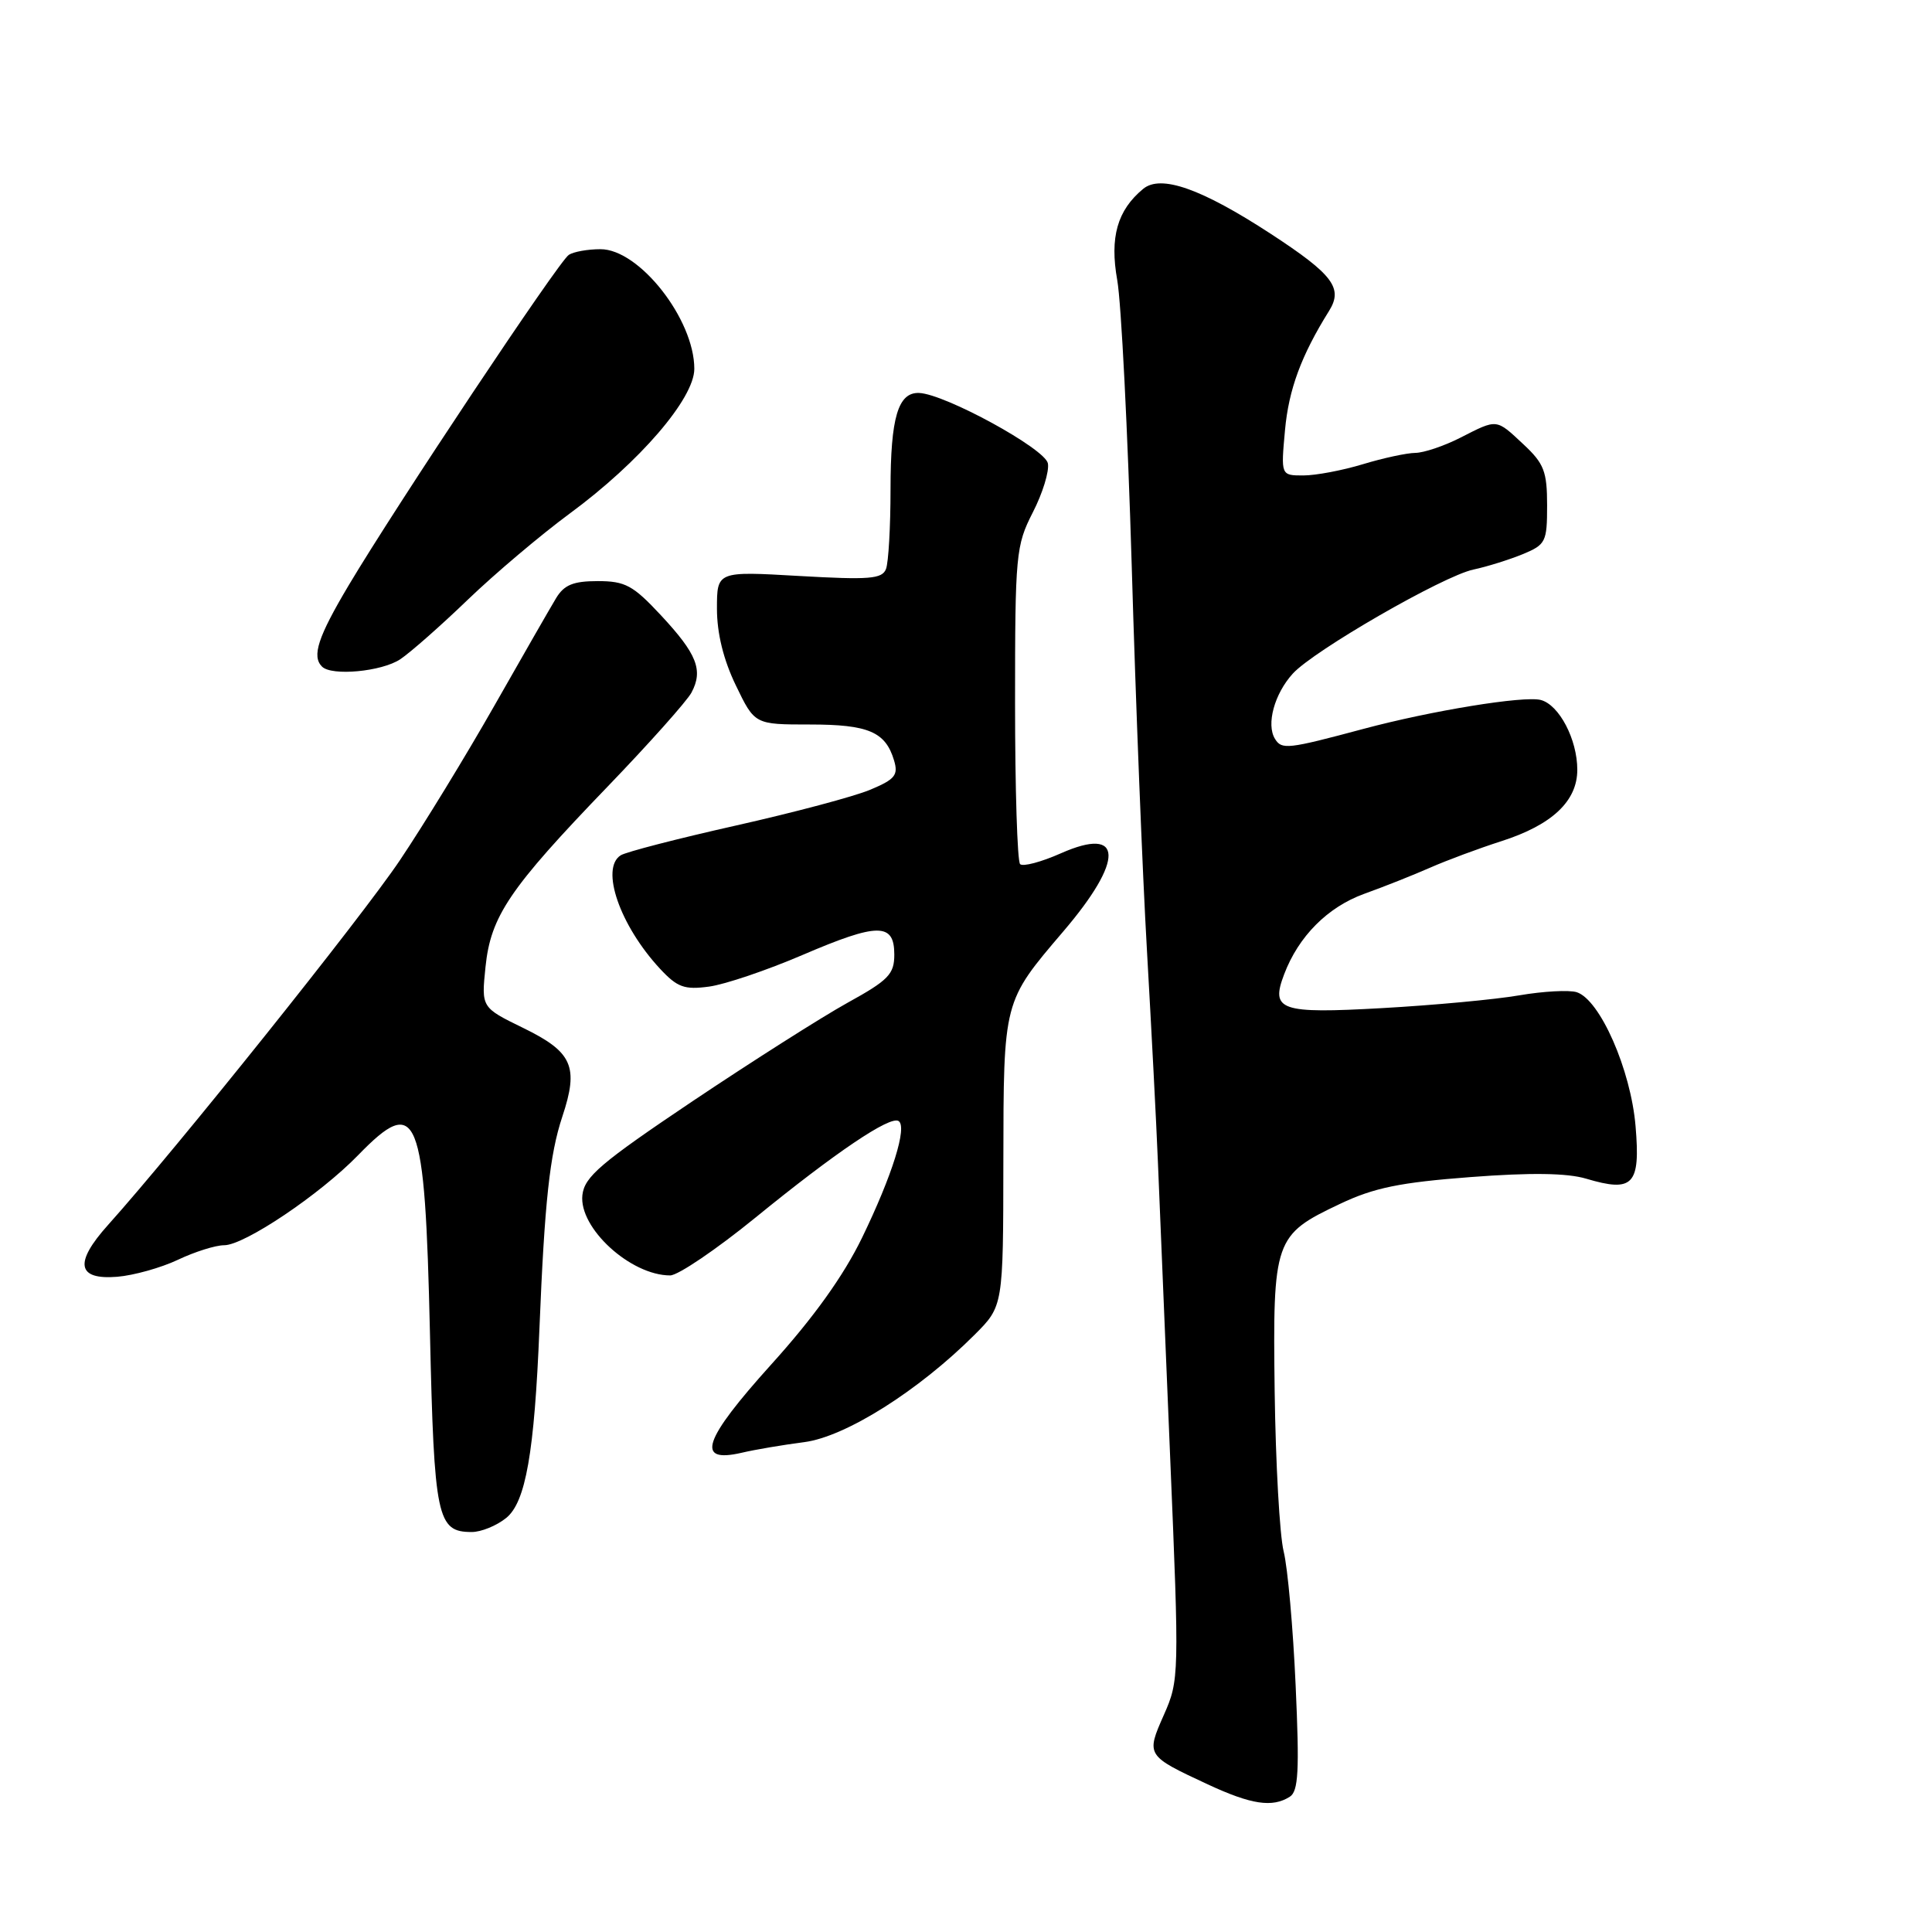 <?xml version="1.0" encoding="UTF-8" standalone="no"?>
<!DOCTYPE svg PUBLIC "-//W3C//DTD SVG 1.1//EN" "http://www.w3.org/Graphics/SVG/1.1/DTD/svg11.dtd" >
<svg xmlns="http://www.w3.org/2000/svg" xmlns:xlink="http://www.w3.org/1999/xlink" version="1.1" viewBox="0 0 256 256">
 <g >
 <path fill="currentColor"
d=" M 170.90 238.08 C 172.05 237.36 172.19 234.64 171.68 223.35 C 171.34 215.73 170.63 207.73 170.09 205.57 C 169.56 203.41 169.03 193.88 168.90 184.40 C 168.64 164.23 168.85 163.64 177.56 159.52 C 182.06 157.38 185.51 156.68 194.84 155.97 C 202.84 155.36 207.65 155.43 210.17 156.18 C 216.41 158.04 217.38 157.01 216.72 149.22 C 216.09 141.74 212.01 132.46 208.92 131.47 C 207.92 131.16 204.49 131.34 201.30 131.89 C 198.11 132.44 189.94 133.20 183.14 133.58 C 169.61 134.34 168.33 133.89 170.16 129.09 C 172.06 124.07 175.92 120.20 180.73 118.45 C 183.35 117.51 187.30 115.94 189.50 114.97 C 191.70 114.00 195.95 112.42 198.94 111.46 C 205.65 109.31 209.00 106.16 209.00 102.00 C 209.00 97.98 206.60 93.39 204.16 92.75 C 201.93 92.17 189.66 94.17 180.67 96.58 C 170.59 99.28 169.84 99.36 168.94 97.90 C 167.76 95.99 168.86 91.94 171.30 89.26 C 174.08 86.20 191.21 76.33 195.23 75.47 C 197.03 75.09 199.96 74.17 201.75 73.44 C 204.82 72.17 205.00 71.82 205.00 66.95 C 205.00 62.48 204.59 61.42 201.89 58.90 C 198.20 55.45 198.45 55.48 193.50 58.00 C 191.34 59.10 188.66 60.00 187.54 60.01 C 186.42 60.02 183.29 60.69 180.59 61.51 C 177.89 62.33 174.34 63.00 172.70 63.00 C 169.72 63.00 169.72 63.00 170.27 56.99 C 170.76 51.61 172.42 47.10 176.10 41.21 C 178.00 38.18 176.64 36.38 168.41 31.00 C 159.18 24.98 153.81 23.09 151.47 25.03 C 148.04 27.87 147.03 31.45 148.04 37.12 C 148.57 40.08 149.43 57.12 149.96 75.00 C 150.48 92.88 151.39 115.83 151.98 126.00 C 152.56 136.18 153.22 148.78 153.43 154.00 C 153.65 159.22 154.38 176.79 155.05 193.03 C 156.27 222.06 156.25 222.64 154.22 227.23 C 151.84 232.61 151.86 232.63 160.04 236.44 C 165.80 239.12 168.60 239.54 170.90 238.08 Z  M 67.07 201.14 C 69.66 199.05 70.81 192.49 71.48 176.00 C 72.16 159.27 72.84 152.99 74.51 147.96 C 76.72 141.32 75.87 139.40 69.31 136.20 C 63.78 133.50 63.78 133.50 64.33 128.14 C 65.02 121.40 67.48 117.76 80.50 104.24 C 86.00 98.53 91.00 92.92 91.62 91.78 C 93.21 88.81 92.36 86.66 87.57 81.52 C 83.88 77.56 82.85 77.00 79.20 77.00 C 75.96 77.00 74.75 77.50 73.69 79.25 C 72.94 80.49 69.26 86.90 65.51 93.50 C 61.76 100.10 56.12 109.33 52.98 114.00 C 47.90 121.57 23.33 152.27 14.31 162.32 C 9.80 167.34 10.20 169.61 15.53 169.18 C 17.71 169.00 21.33 167.99 23.57 166.93 C 25.80 165.87 28.56 165.00 29.70 165.00 C 32.39 165.00 42.40 158.27 47.45 153.07 C 55.35 144.94 56.30 147.30 56.97 176.60 C 57.53 201.20 57.91 203.00 62.51 203.00 C 63.76 203.00 65.81 202.16 67.07 201.14 Z  M 106.57 191.09 C 112.04 190.38 121.72 184.28 129.14 176.86 C 132.93 173.07 132.93 173.07 132.95 154.01 C 132.98 132.51 132.91 132.78 140.90 123.41 C 149.00 113.93 148.86 109.40 140.59 113.06 C 137.98 114.22 135.53 114.87 135.17 114.50 C 134.80 114.13 134.50 104.53 134.50 93.17 C 134.50 73.44 134.61 72.29 136.85 67.90 C 138.15 65.37 139.05 62.45 138.85 61.40 C 138.49 59.46 125.23 52.21 121.79 52.07 C 119.00 51.96 118.00 55.32 118.00 64.85 C 118.00 69.79 117.73 74.54 117.40 75.39 C 116.89 76.72 115.22 76.85 105.90 76.32 C 95.00 75.69 95.00 75.69 95.00 80.66 C 95.00 83.91 95.86 87.42 97.50 90.81 C 100.00 96.00 100.00 96.00 107.31 96.00 C 115.08 96.00 117.34 96.97 118.47 100.77 C 119.05 102.71 118.59 103.27 115.32 104.64 C 113.22 105.53 105.20 107.66 97.50 109.39 C 89.80 111.12 82.94 112.89 82.25 113.33 C 79.51 115.06 82.14 122.64 87.46 128.37 C 89.75 130.83 90.69 131.17 93.95 130.73 C 96.05 130.45 101.63 128.56 106.36 126.53 C 116.34 122.25 118.50 122.24 118.50 126.49 C 118.50 129.09 117.73 129.88 112.29 132.88 C 108.88 134.77 99.66 140.63 91.79 145.90 C 79.58 154.10 77.45 155.92 77.17 158.35 C 76.68 162.71 83.55 169.00 88.80 169.00 C 89.84 169.00 94.93 165.55 100.10 161.34 C 110.69 152.71 117.92 147.83 119.06 148.54 C 120.26 149.28 118.23 155.75 114.23 164.00 C 111.78 169.04 107.84 174.55 102.20 180.79 C 93.15 190.83 92.11 193.92 98.27 192.50 C 100.04 192.08 103.78 191.45 106.57 191.09 Z  M 53.03 87.36 C 54.39 86.45 58.42 82.90 62.00 79.45 C 65.58 76.01 71.65 70.88 75.50 68.04 C 84.74 61.24 92.00 52.81 92.00 48.87 C 92.00 42.30 84.69 32.99 79.55 33.02 C 77.87 33.02 75.99 33.36 75.37 33.77 C 74.05 34.61 52.43 67.09 46.20 77.56 C 42.12 84.42 41.29 86.96 42.67 88.33 C 43.95 89.61 50.57 88.99 53.03 87.36 Z "/>
</g>
</svg>